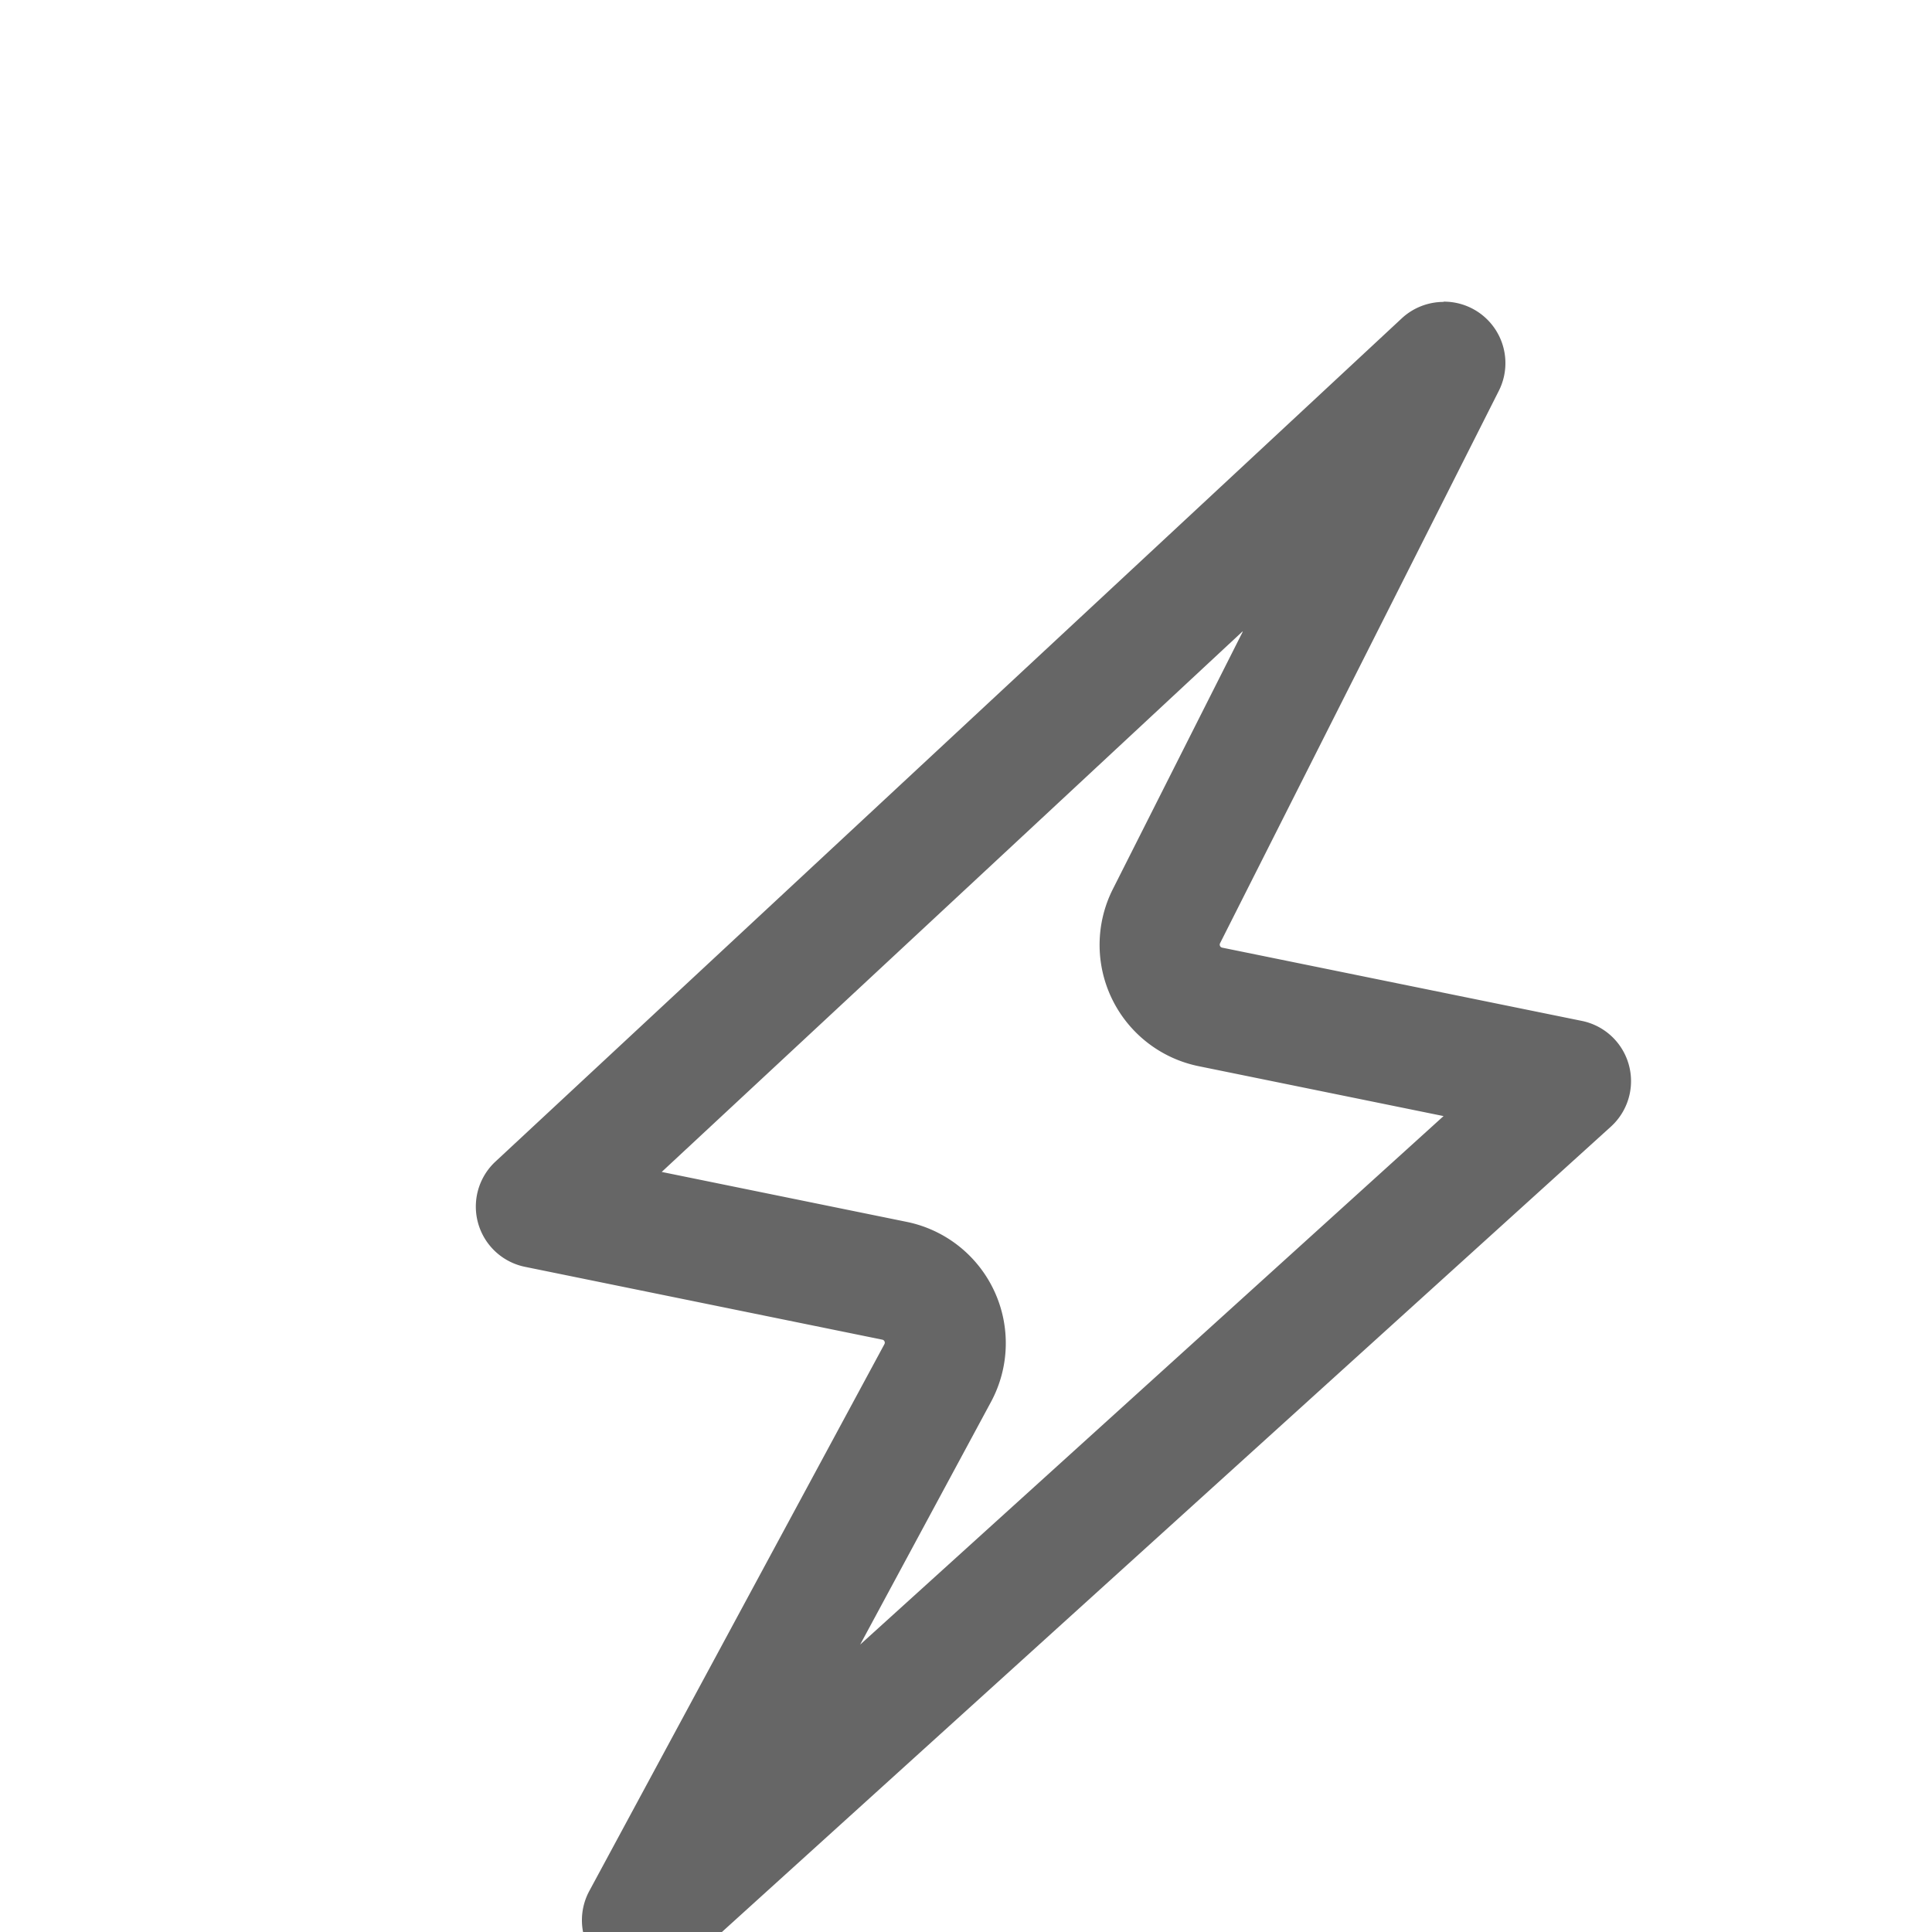<svg xmlns="http://www.w3.org/2000/svg" width="22" height="22" viewBox="0 0 22 22">
  <defs>
    <style>
      .purple-none {
        fill: none;
      }

      .menu-insights-alert {
        fill: #666;
      }
    </style>
  </defs>
  <g transform="translate(-122 -447)">
    <rect class="purple-none" width="32" height="32" transform="translate(119 447)" />
    <g transform="translate(123 449)">
      <path class="menu-insights-alert"
        d="M28.03,10.029l-1.48,2.933a1.41,1.41,0,0,0,.978,2.016l2.788.568-6.643,6.018L25.163,18.8A1.41,1.41,0,0,0,24.2,16.75l-2.787-.568,6.612-6.153m2.292-3.754a.7.7,0,0,0-.478.188l-10.318,9.6a.7.7,0,0,0,.337,1.2l4.067.829a.035.035,0,0,1,.024.051l-3.36,6.226a.7.7,0,0,0,1.089.849l10.547-9.555a.7.7,0,0,0-.33-1.2l-4.1-.835a.035.035,0,0,1-.024-.05l3.173-6.288a.7.7,0,0,0-.629-1.018Z"
        transform="translate(-14.878 -4.837)" />
    </g>
  </g>
</svg>